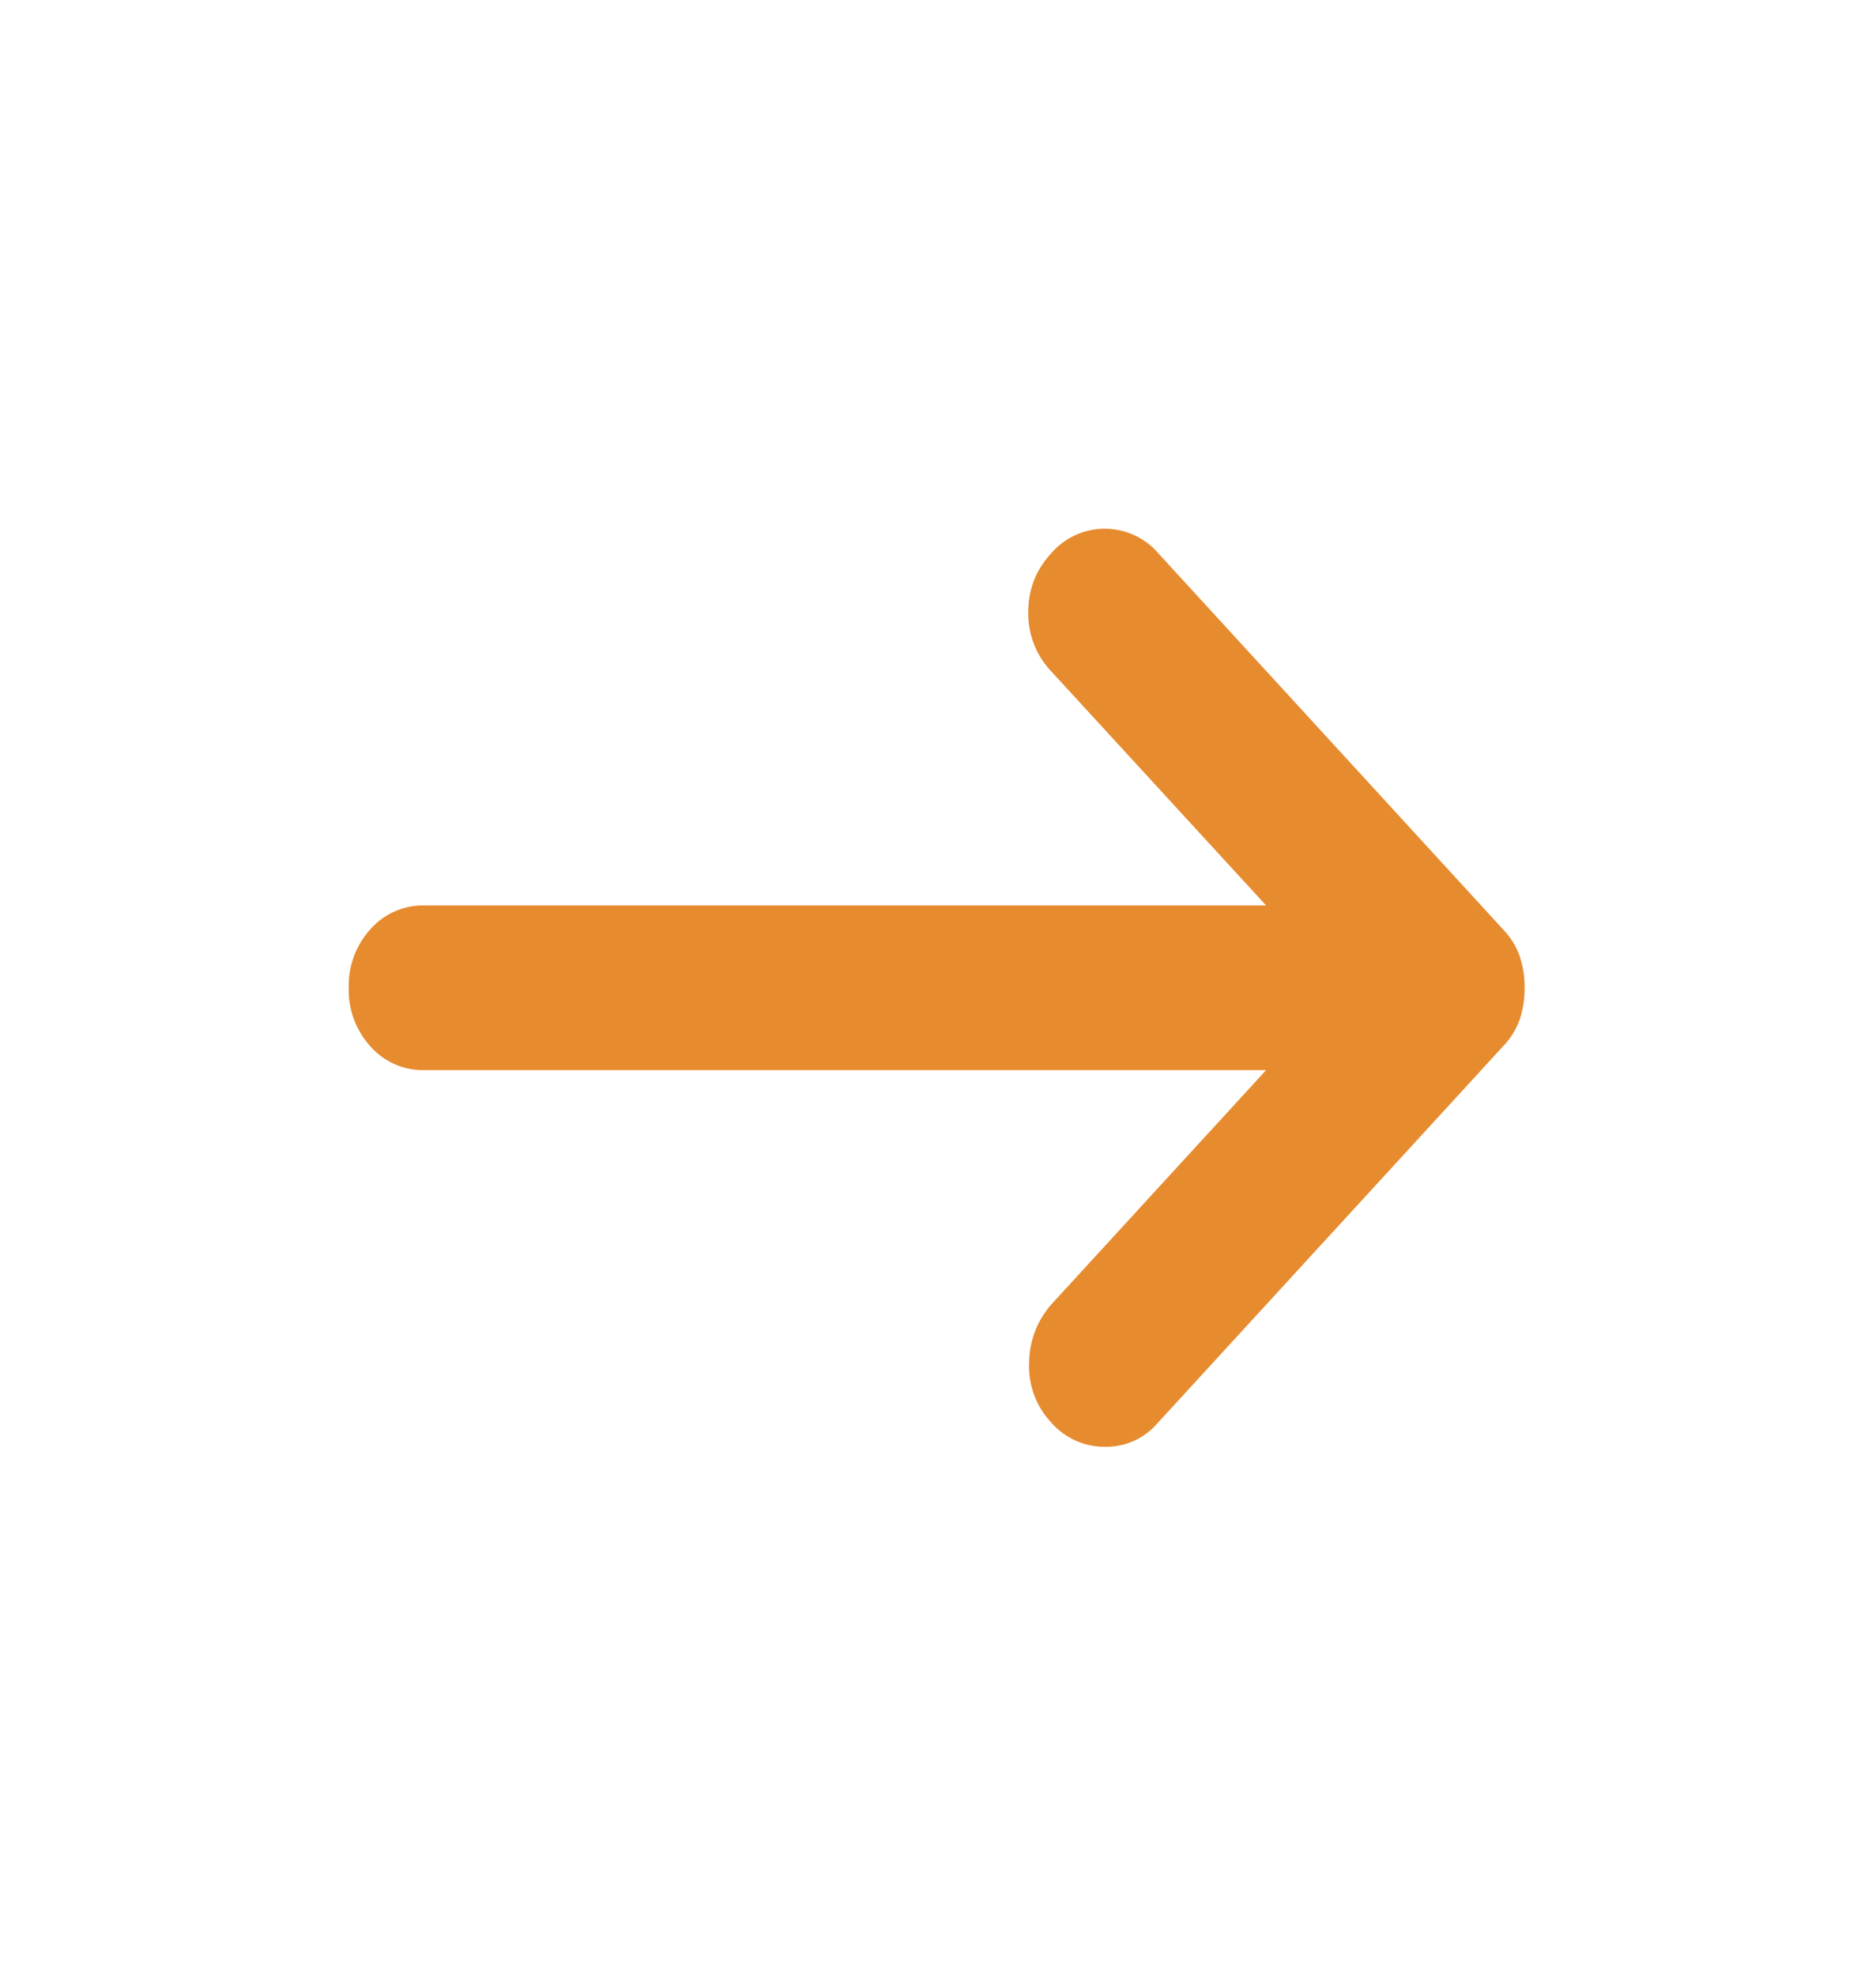 <svg xmlns="http://www.w3.org/2000/svg" width="19" height="20" fill="none" viewBox="0 0 19 20">
  <path fill="#E78B2F" d="M10.643 14.396a.828.828 0 0 1-.22-.604.902.902 0 0 1 .24-.604l2.16-2.355H4.297a.71.71 0 0 1-.545-.24.845.845 0 0 1-.22-.593.85.85 0 0 1 .22-.594.711.711 0 0 1 .545-.24h8.526l-2.18-2.374a.85.85 0 0 1-.229-.594c0-.23.077-.427.23-.594a.716.716 0 0 1 1.09 0l3.497 3.813c.077.083.13.173.163.27a1 1 0 0 1 .047.313 1 1 0 0 1-.047.313.747.747 0 0 1-.163.27l-3.517 3.834a.683.683 0 0 1-.525.229.716.716 0 0 1-.546-.25Z"/>
</svg>
